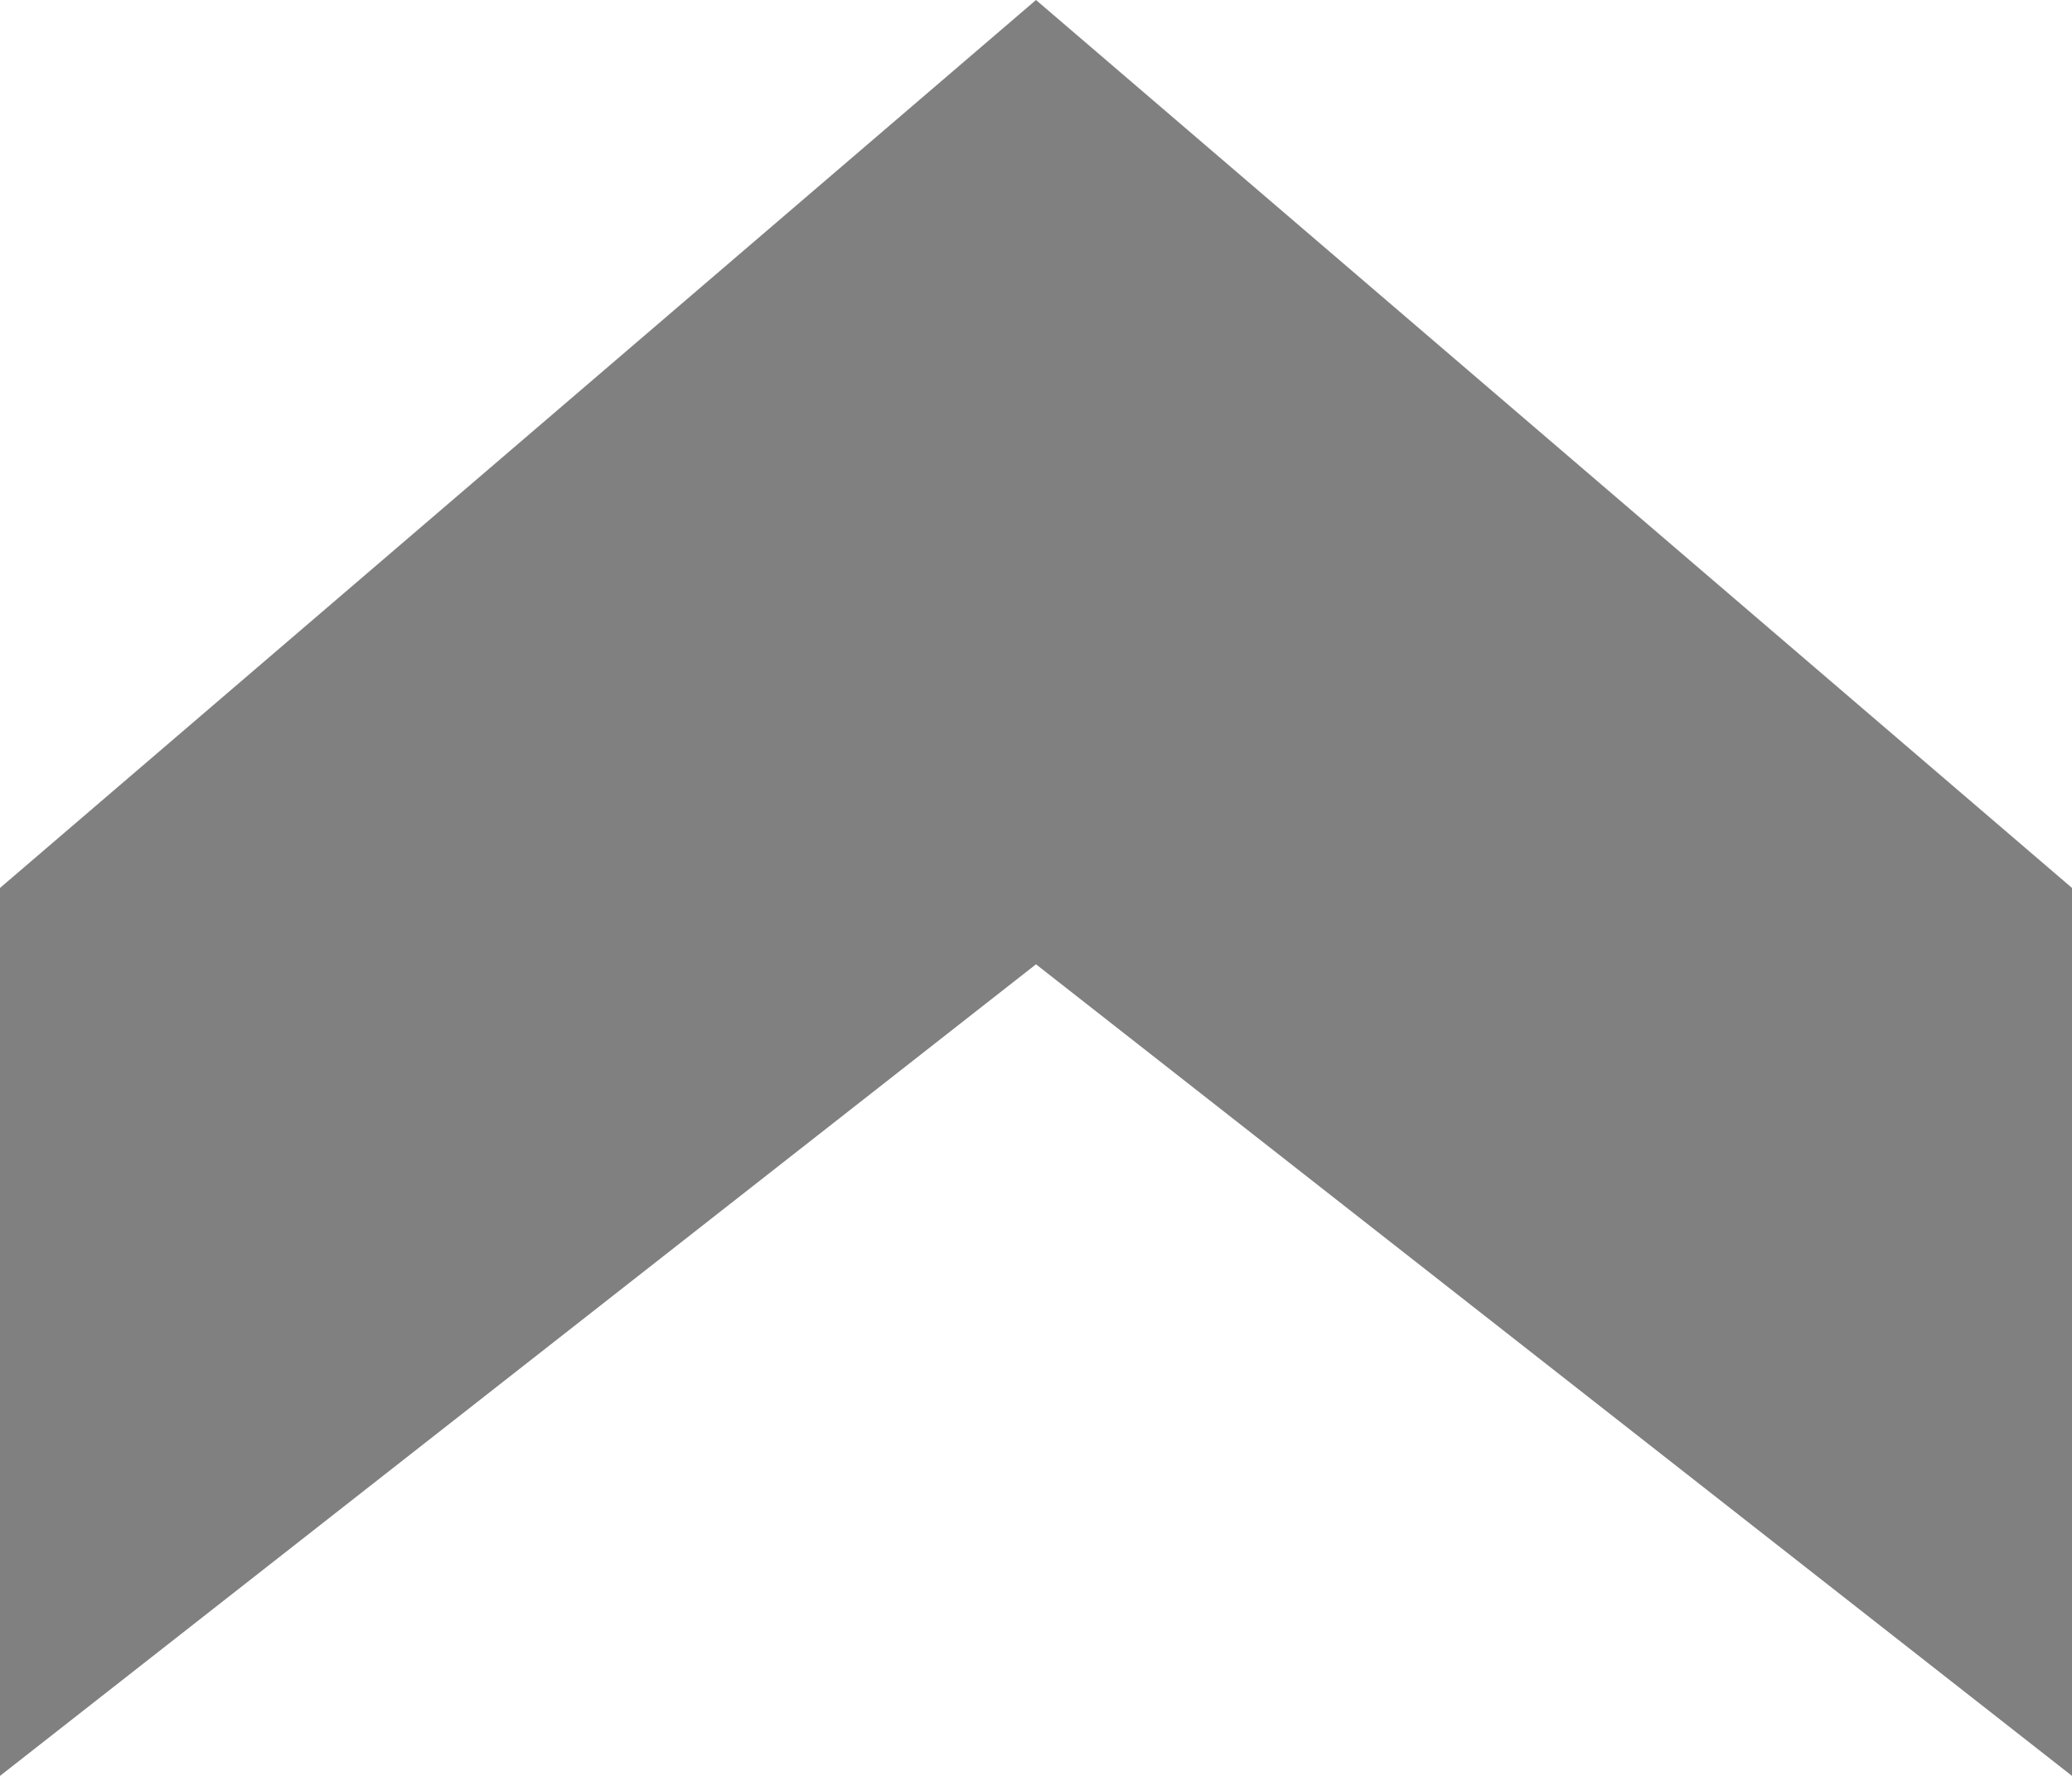 <?xml version="1.0" encoding="UTF-8" standalone="no"?>
<!-- Created with Inkscape (http://www.inkscape.org/) -->

<svg
   xmlns:dc="http://purl.org/dc/elements/1.1/"
   xmlns:cc="http://creativecommons.org/ns#"
   xmlns:rdf="http://www.w3.org/1999/02/22-rdf-syntax-ns#"
   xmlns:svg="http://www.w3.org/2000/svg"
   xmlns="http://www.w3.org/2000/svg"
   xmlns:sodipodi="http://sodipodi.sourceforge.net/DTD/sodipodi-0.dtd"
   xmlns:inkscape="http://www.inkscape.org/namespaces/inkscape"
   width="7mm"
   height="6mm"
   viewBox="0 0 7 6"
   version="1.1"
   id="svg8"
   sodipodi:docname="arrow-up.svg"
   inkscape:version="0.92.3 (2405546, 2018-03-11)">
  <defs
     id="defs2" />
  <sodipodi:namedview
     id="base"
     pagecolor="#ffffff"
     bordercolor="#666666"
     borderopacity="1.0"
     inkscape:pageopacity="0.0"
     inkscape:pageshadow="2"
     inkscape:zoom="1.979899"
     inkscape:cx="-255.56385"
     inkscape:cy="27.940314"
     inkscape:document-units="mm"
     inkscape:current-layer="g4537"
     showgrid="false"
     inkscape:window-width="1920"
     inkscape:window-height="991"
     inkscape:window-x="0"
     inkscape:window-y="0"
     inkscape:window-maximized="1"
     showguides="true"
     inkscape:guide-bbox="true" />
  <g
     inkscape:label="Calque 1"
     inkscape:groupmode="layer"
     id="layer1"
     transform="translate(0.005,-0.011)">
    <g
       transform="translate(-0.005,0.011)"
       id="g4537">
      <path
         style="fill:#000000;fill-opacity:0"
         d="M 0,0.5 V 0 H 0.5 1 1.5 2 2.5 3 L 2.875,0.375 Q 2.75,0.75 2.5,1 2.25,1.25 2,1.5 1.75,1.75 1.5,2 1.25,2.25 1,2.5 0.75,2.75 0.375,2.875 L 0,3 V 2.5 2 1.5 1 0.5"
         id="path4529"
         inkscape:connector-curvature="0" />
      <path
         style="fill:#808080;fill-opacity:1"
         d="m 3.5,3.2e-7 c 0,0 0,0 3.5,3 0,1.154 0,1.962 0,3 C 3.5,3.258 3.5,3.258 3.5,3.258 c 0,0 0,0 -3.5,2.742 0,-1.154 0,-1.962 0,-3"
         id="path4531"
         inkscape:connector-curvature="0"
         sodipodi:nodetypes="cccccc" />
      <path
         style="fill:#000000;fill-opacity:0"
         d="M 4.125,0.375 4,0 H 4.5 5 5.5 6 6.5 7 V 0.5 1 1.5 2 2.5 3 L 6.625,2.875 Q 6.25,2.75 6,2.5 5.75,2.25 5.5,2 5.25,1.75 5,1.5 4.75,1.25 4.5,1 4.25,0.75 4.125,0.375"
         id="path4533"
         inkscape:connector-curvature="0" />
      <path
         style="fill:#000000;fill-opacity:0"
         d="M 3,3.5 Q 3.25,3.25 3.5,3.25 3.75,3.25 4,3.5 4.25,3.75 4.5,4 4.75,4.25 5,4.5 5.25,4.75 5.5,5 5.75,5.25 5.875,5.625 L 6,6 H 5.5 5 4.5 4 3.5 3 2.5 2 1.5 1 L 1.125,5.625 Q 1.25,5.25 1.5,5 1.75,4.75 2,4.5 2.25,4.25 2.5,4 2.75,3.75 3,3.5"
         id="path4535"
         inkscape:connector-curvature="0" />
    </g>
  </g>
</svg>
